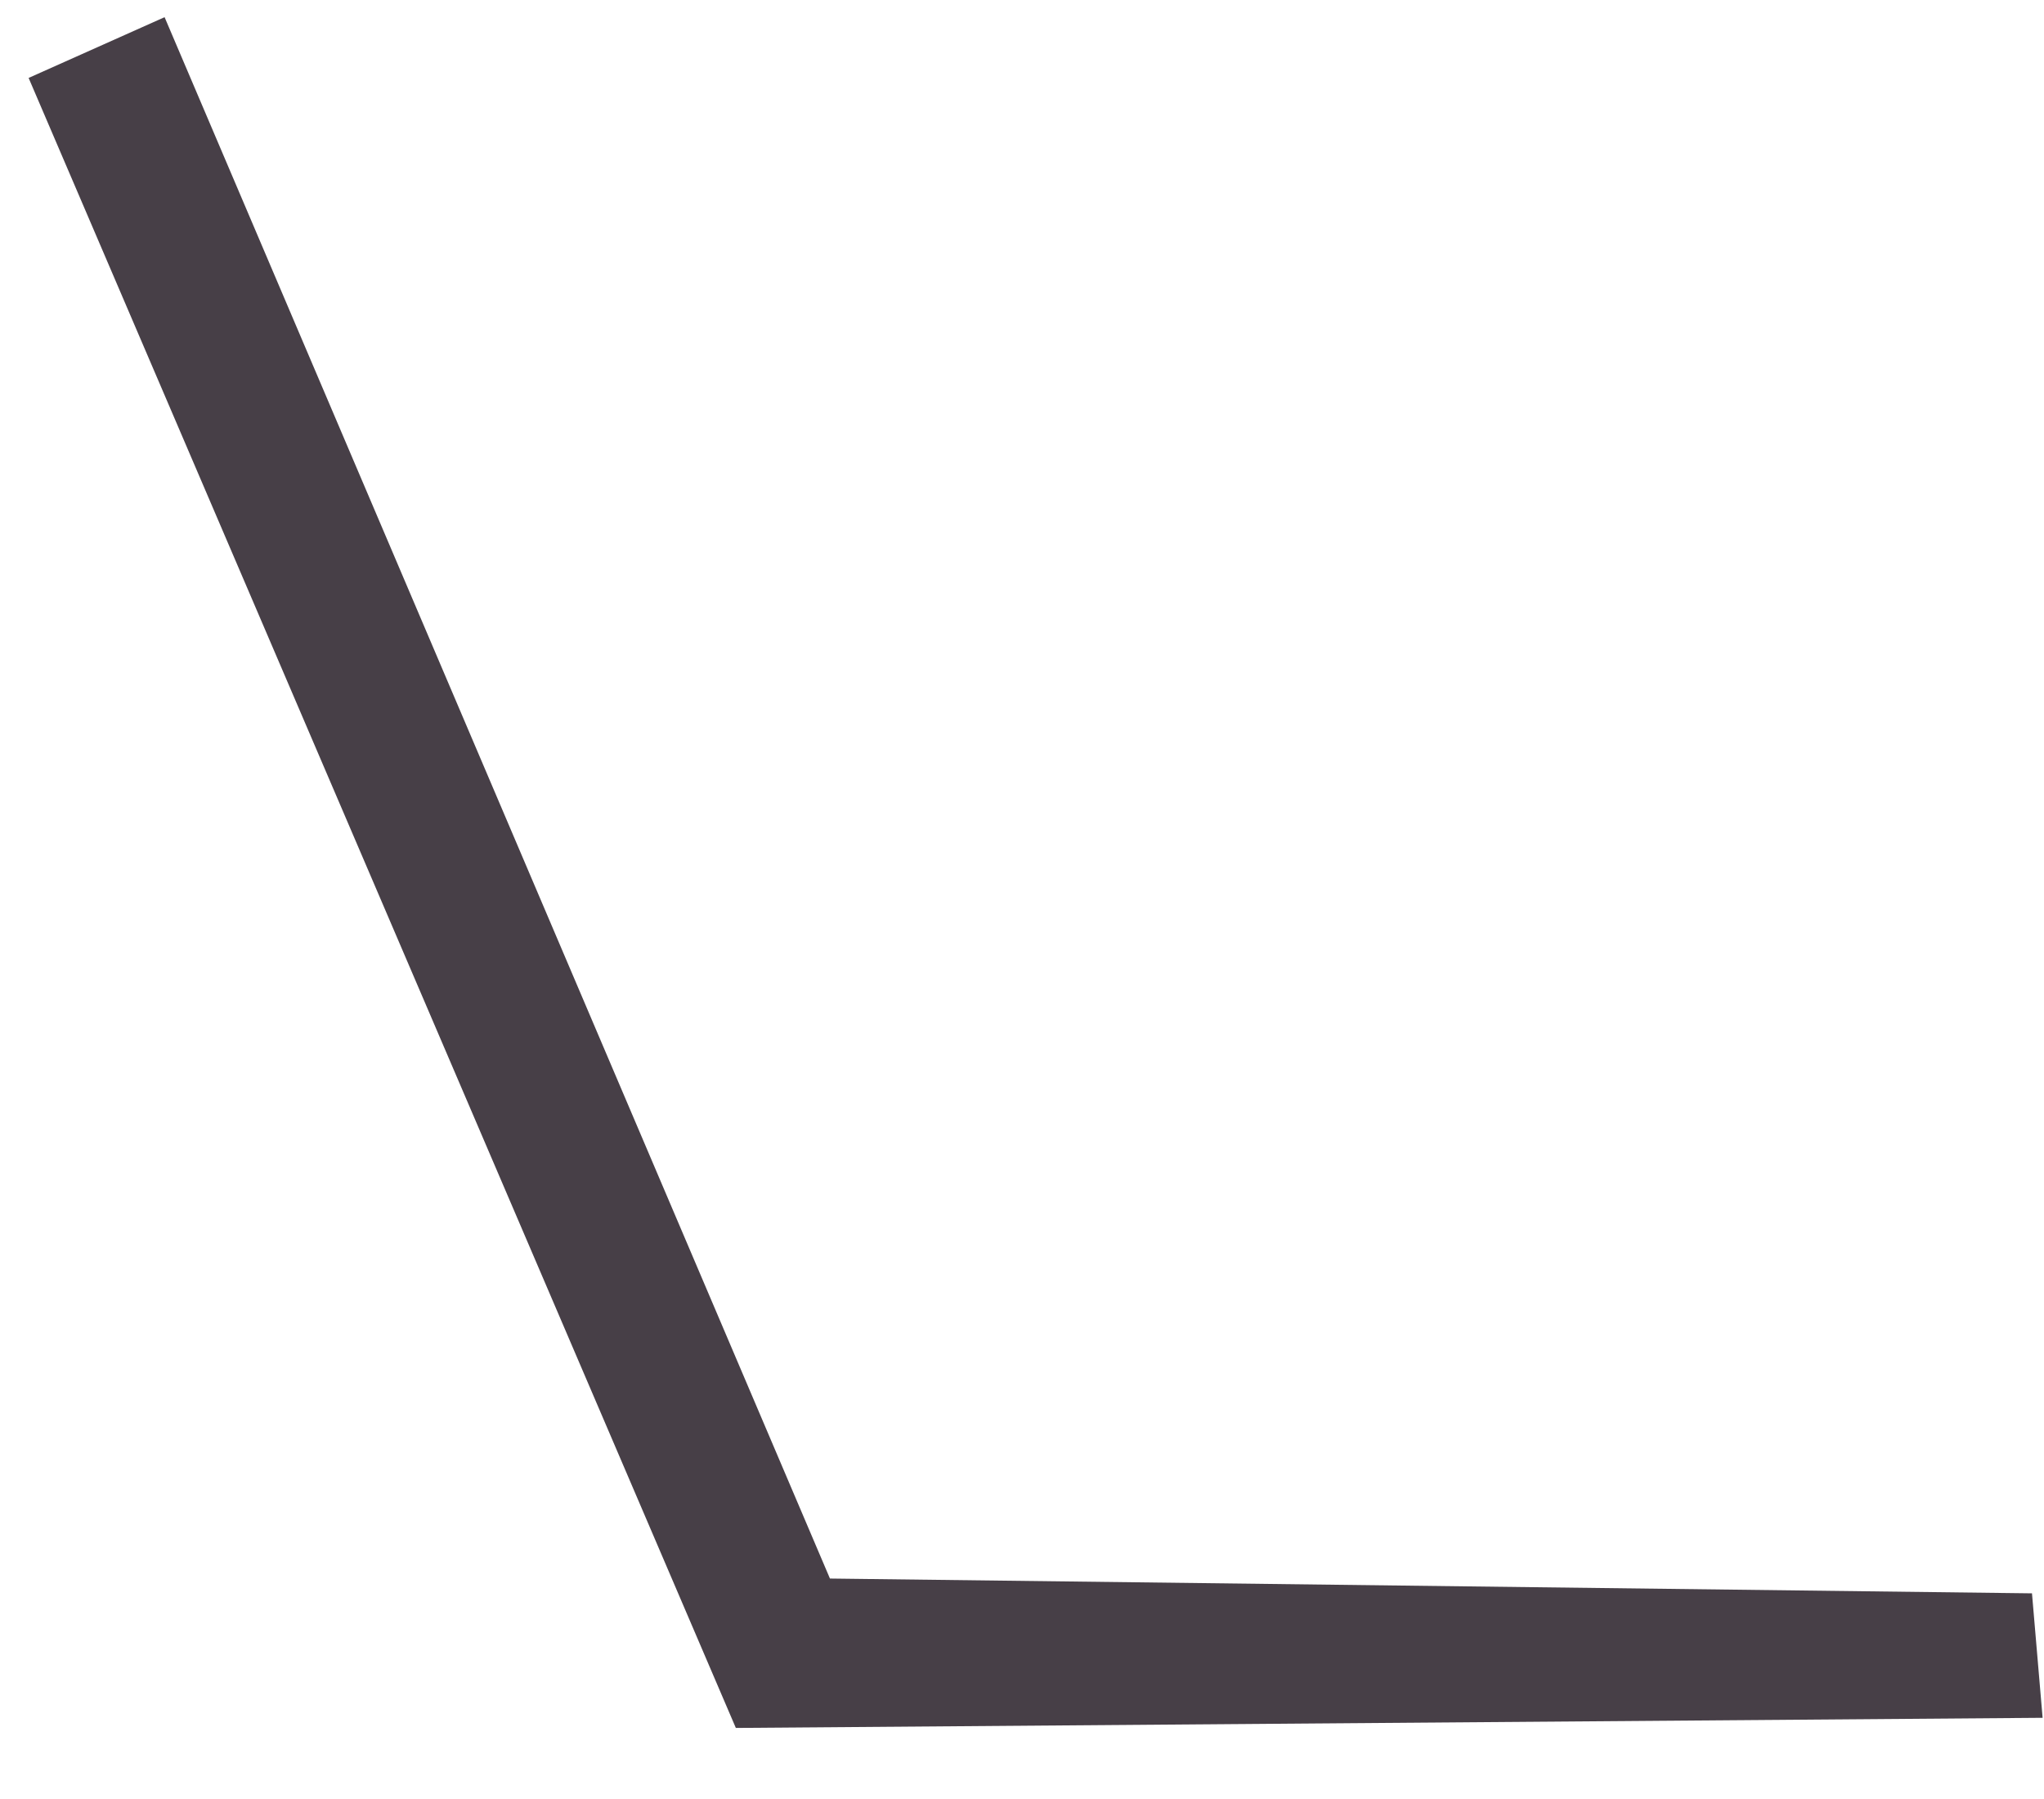 <?xml version="1.0" encoding="UTF-8" standalone="no"?><svg width='25' height='22' viewBox='0 0 25 22' fill='none' xmlns='http://www.w3.org/2000/svg'>
<path d='M0.35 0.953L9 21.131L24.983 21.007L24.853 19.485L10.151 19.304L2.013 0.21L0.35 0.953Z' fill='#473F47'/>
</svg>
